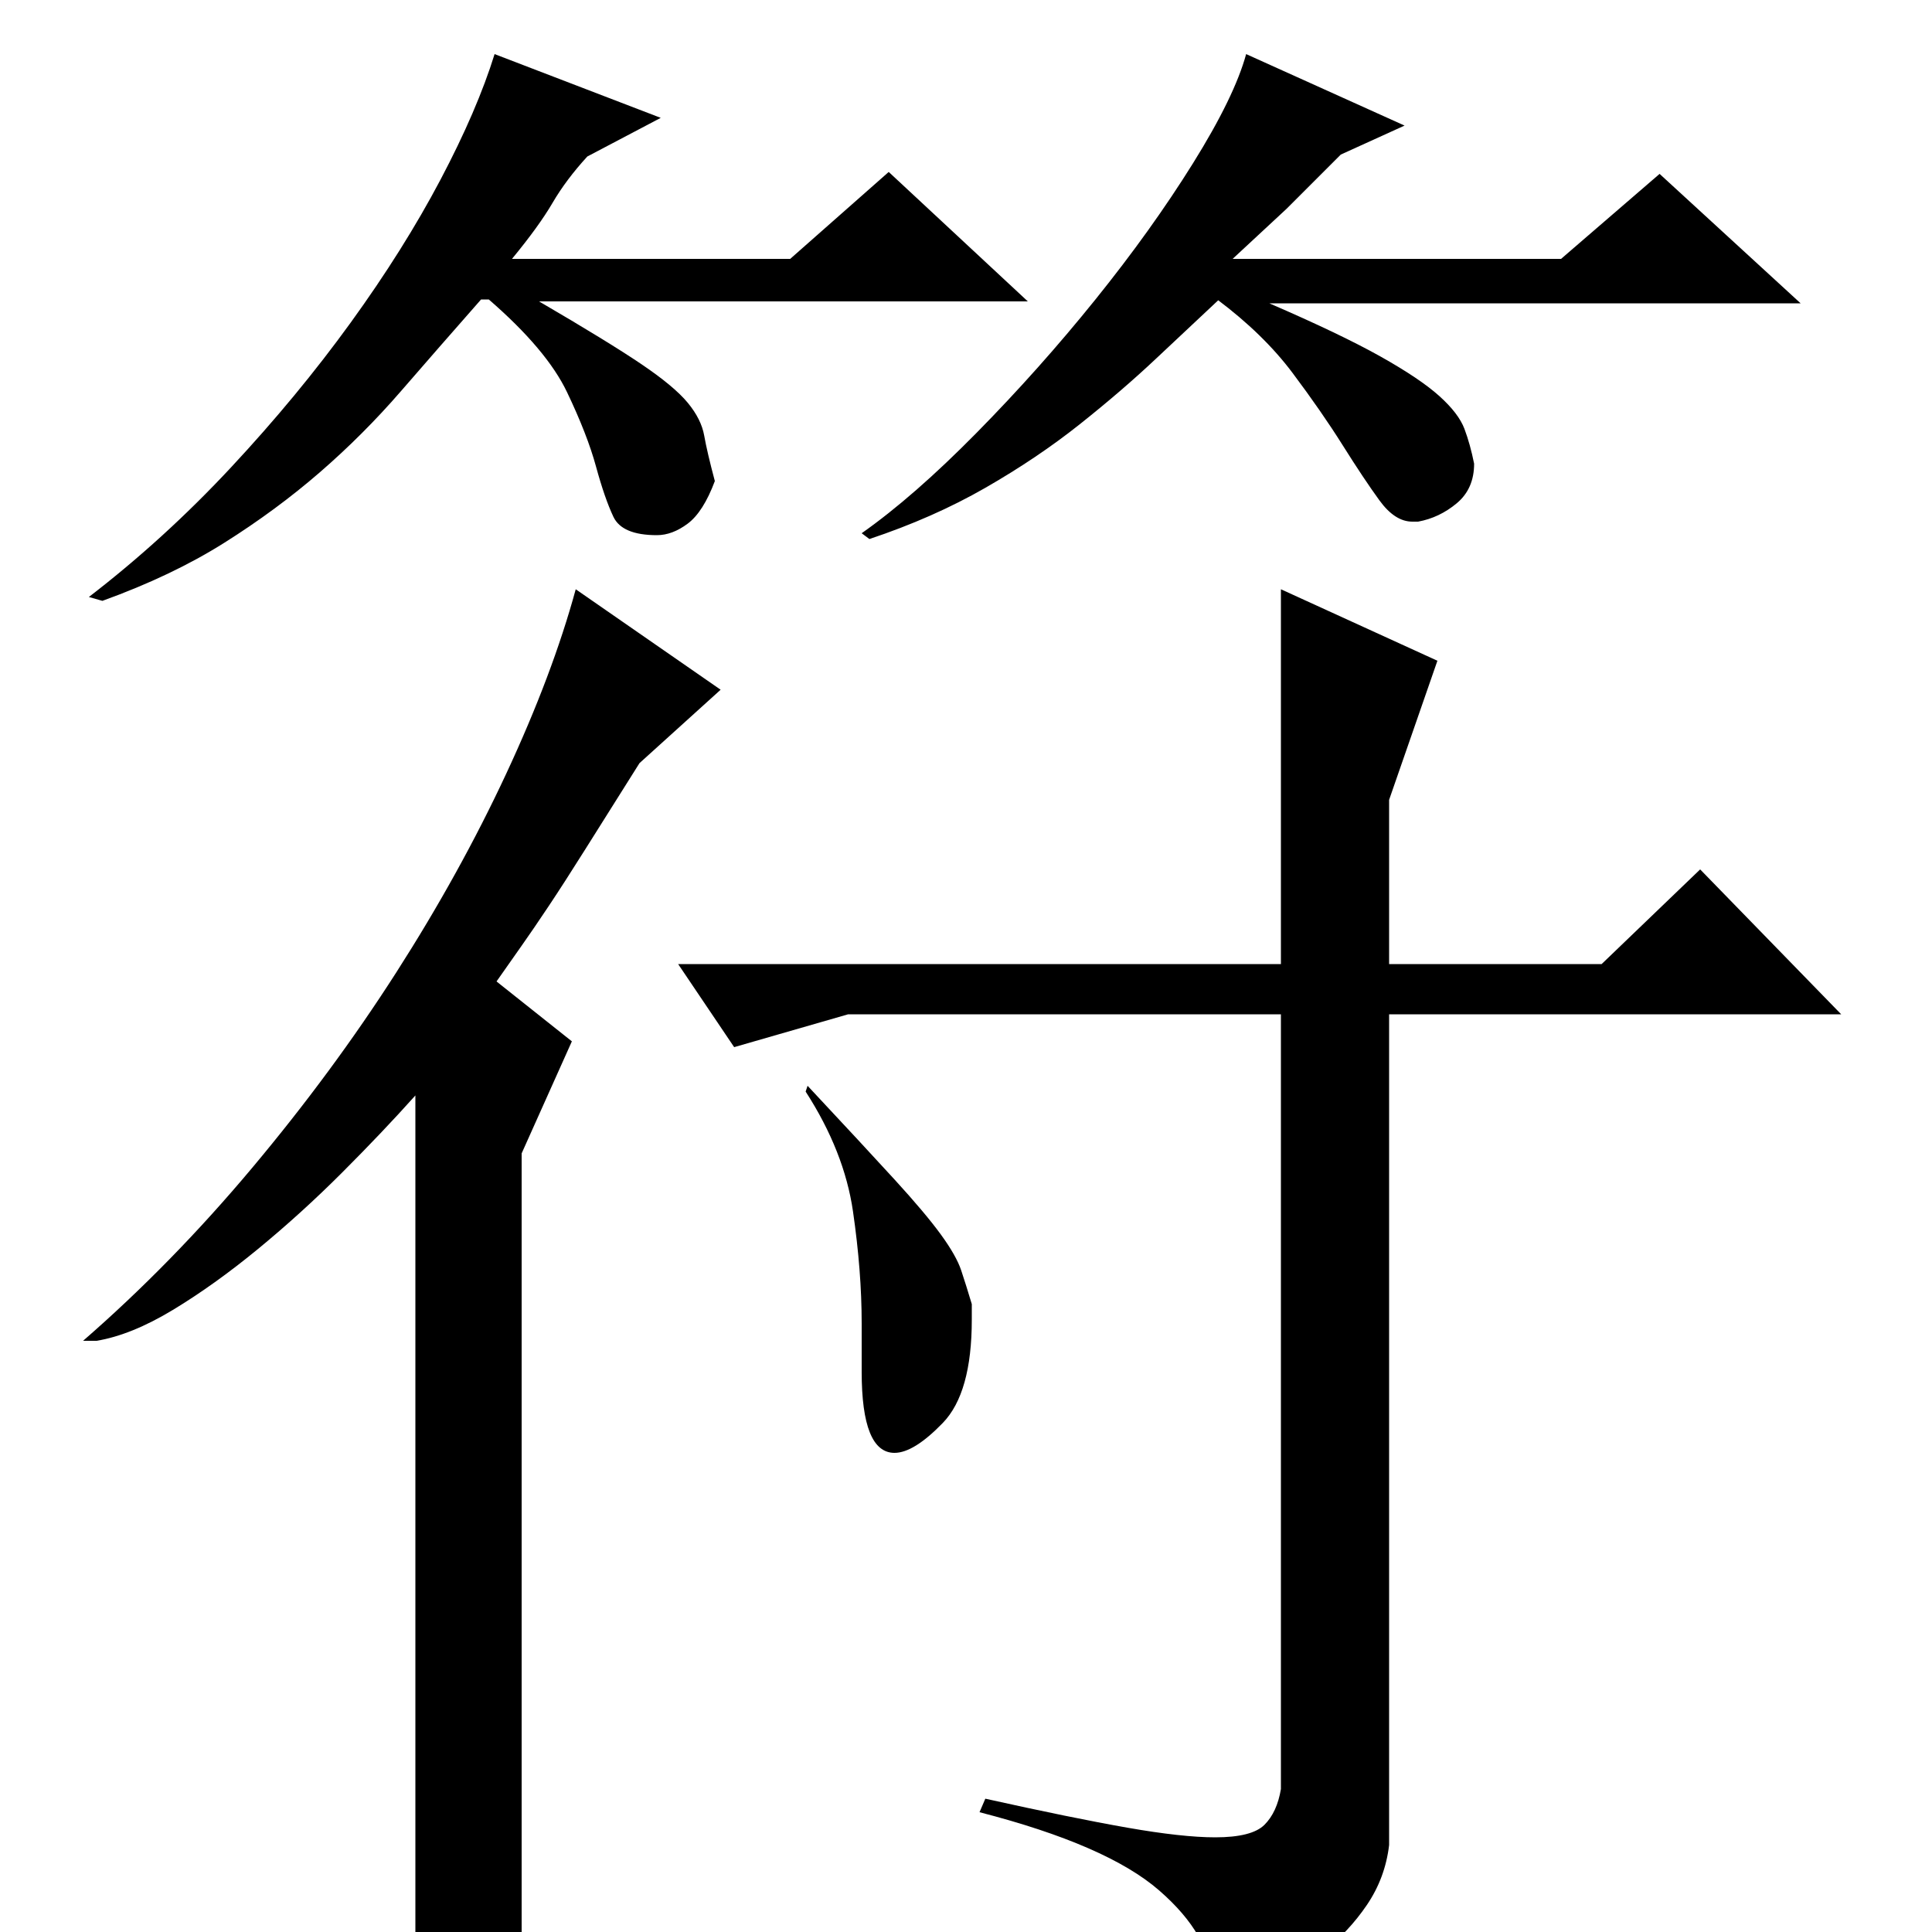 <?xml version="1.0" standalone="no"?>
<!DOCTYPE svg PUBLIC "-//W3C//DTD SVG 1.1//EN" "http://www.w3.org/Graphics/SVG/1.1/DTD/svg11.dtd" >
<svg xmlns="http://www.w3.org/2000/svg" xmlns:xlink="http://www.w3.org/1999/xlink" version="1.1" viewBox="0 -200 1000 1000">
  <g transform="matrix(1 0 0 -1 0 800)">
   <path fill="currentColor"
d="M373 643l-42 -38q-17 -27 -28 -44.5t-19 -29.5t-14 -20.5t-13 -18.5l39 -31l-26 -58v-403q-5 -10 -20 -17.5t-35 -10.5v461q-17 -19 -38 -40t-43.5 -39.5t-44 -31.5t-39.5 -16h-7q46 40 87.5 89.5t74.5 101t57 103t36 95.5zM744 658l-25 -72v-85h110l51 49l73 -75h-234
v-430q-2 -17 -11.5 -31t-23 -24.5t-29 -16t-29.5 -5.5q0 2 0.5 3t0.5 3q0 24 -27 47.5t-93 40.5l3 7q45 -10 73.5 -15t45.5 -5q19 0 25.5 6.5t8.5 18.5v401h-224l-59 -17l-29 43h312v194zM418 438q29 -31 45 -48.5t24 -28.5t10.5 -18.5t5.5 -17.5v-8q0 -38 -15 -53.5
t-25 -15.5q-17 0 -17 42v25q0 27 -4.5 58t-24.5 62zM342 939l-38 -20q-11 -12 -18 -24t-21 -29h144l51 45l72 -67h-253q36 -21 53 -32.5t24 -20t8.5 -17t5.5 -23.5q-6 -16 -14 -22t-16 -6q-18 0 -22.5 9.5t-9 26t-15 38.5t-40.5 48h-4q-22 -25 -41.5 -47.5t-42 -42
t-49.5 -36.5t-63 -30l-7 2q39 30 73.5 67t62 75t46.5 74t28 65zM727 935l-33 -15l-28 -28t-28 -26h170l51 44l73 -67h-275q37 -16 57.5 -27.5t30.5 -20.5t13 -17t5 -18q0 -13 -9 -20.5t-20 -9.5h-3q-9 0 -17 11t-19 28.5t-26 37.5t-39 38h1q-15 -14 -32.5 -30.5t-39.5 -34
t-49 -33t-60 -26.5l-4 3q27 19 59.5 52t61.5 69t50.5 70.5t27.5 56.5z" />
  </g>

</svg>
